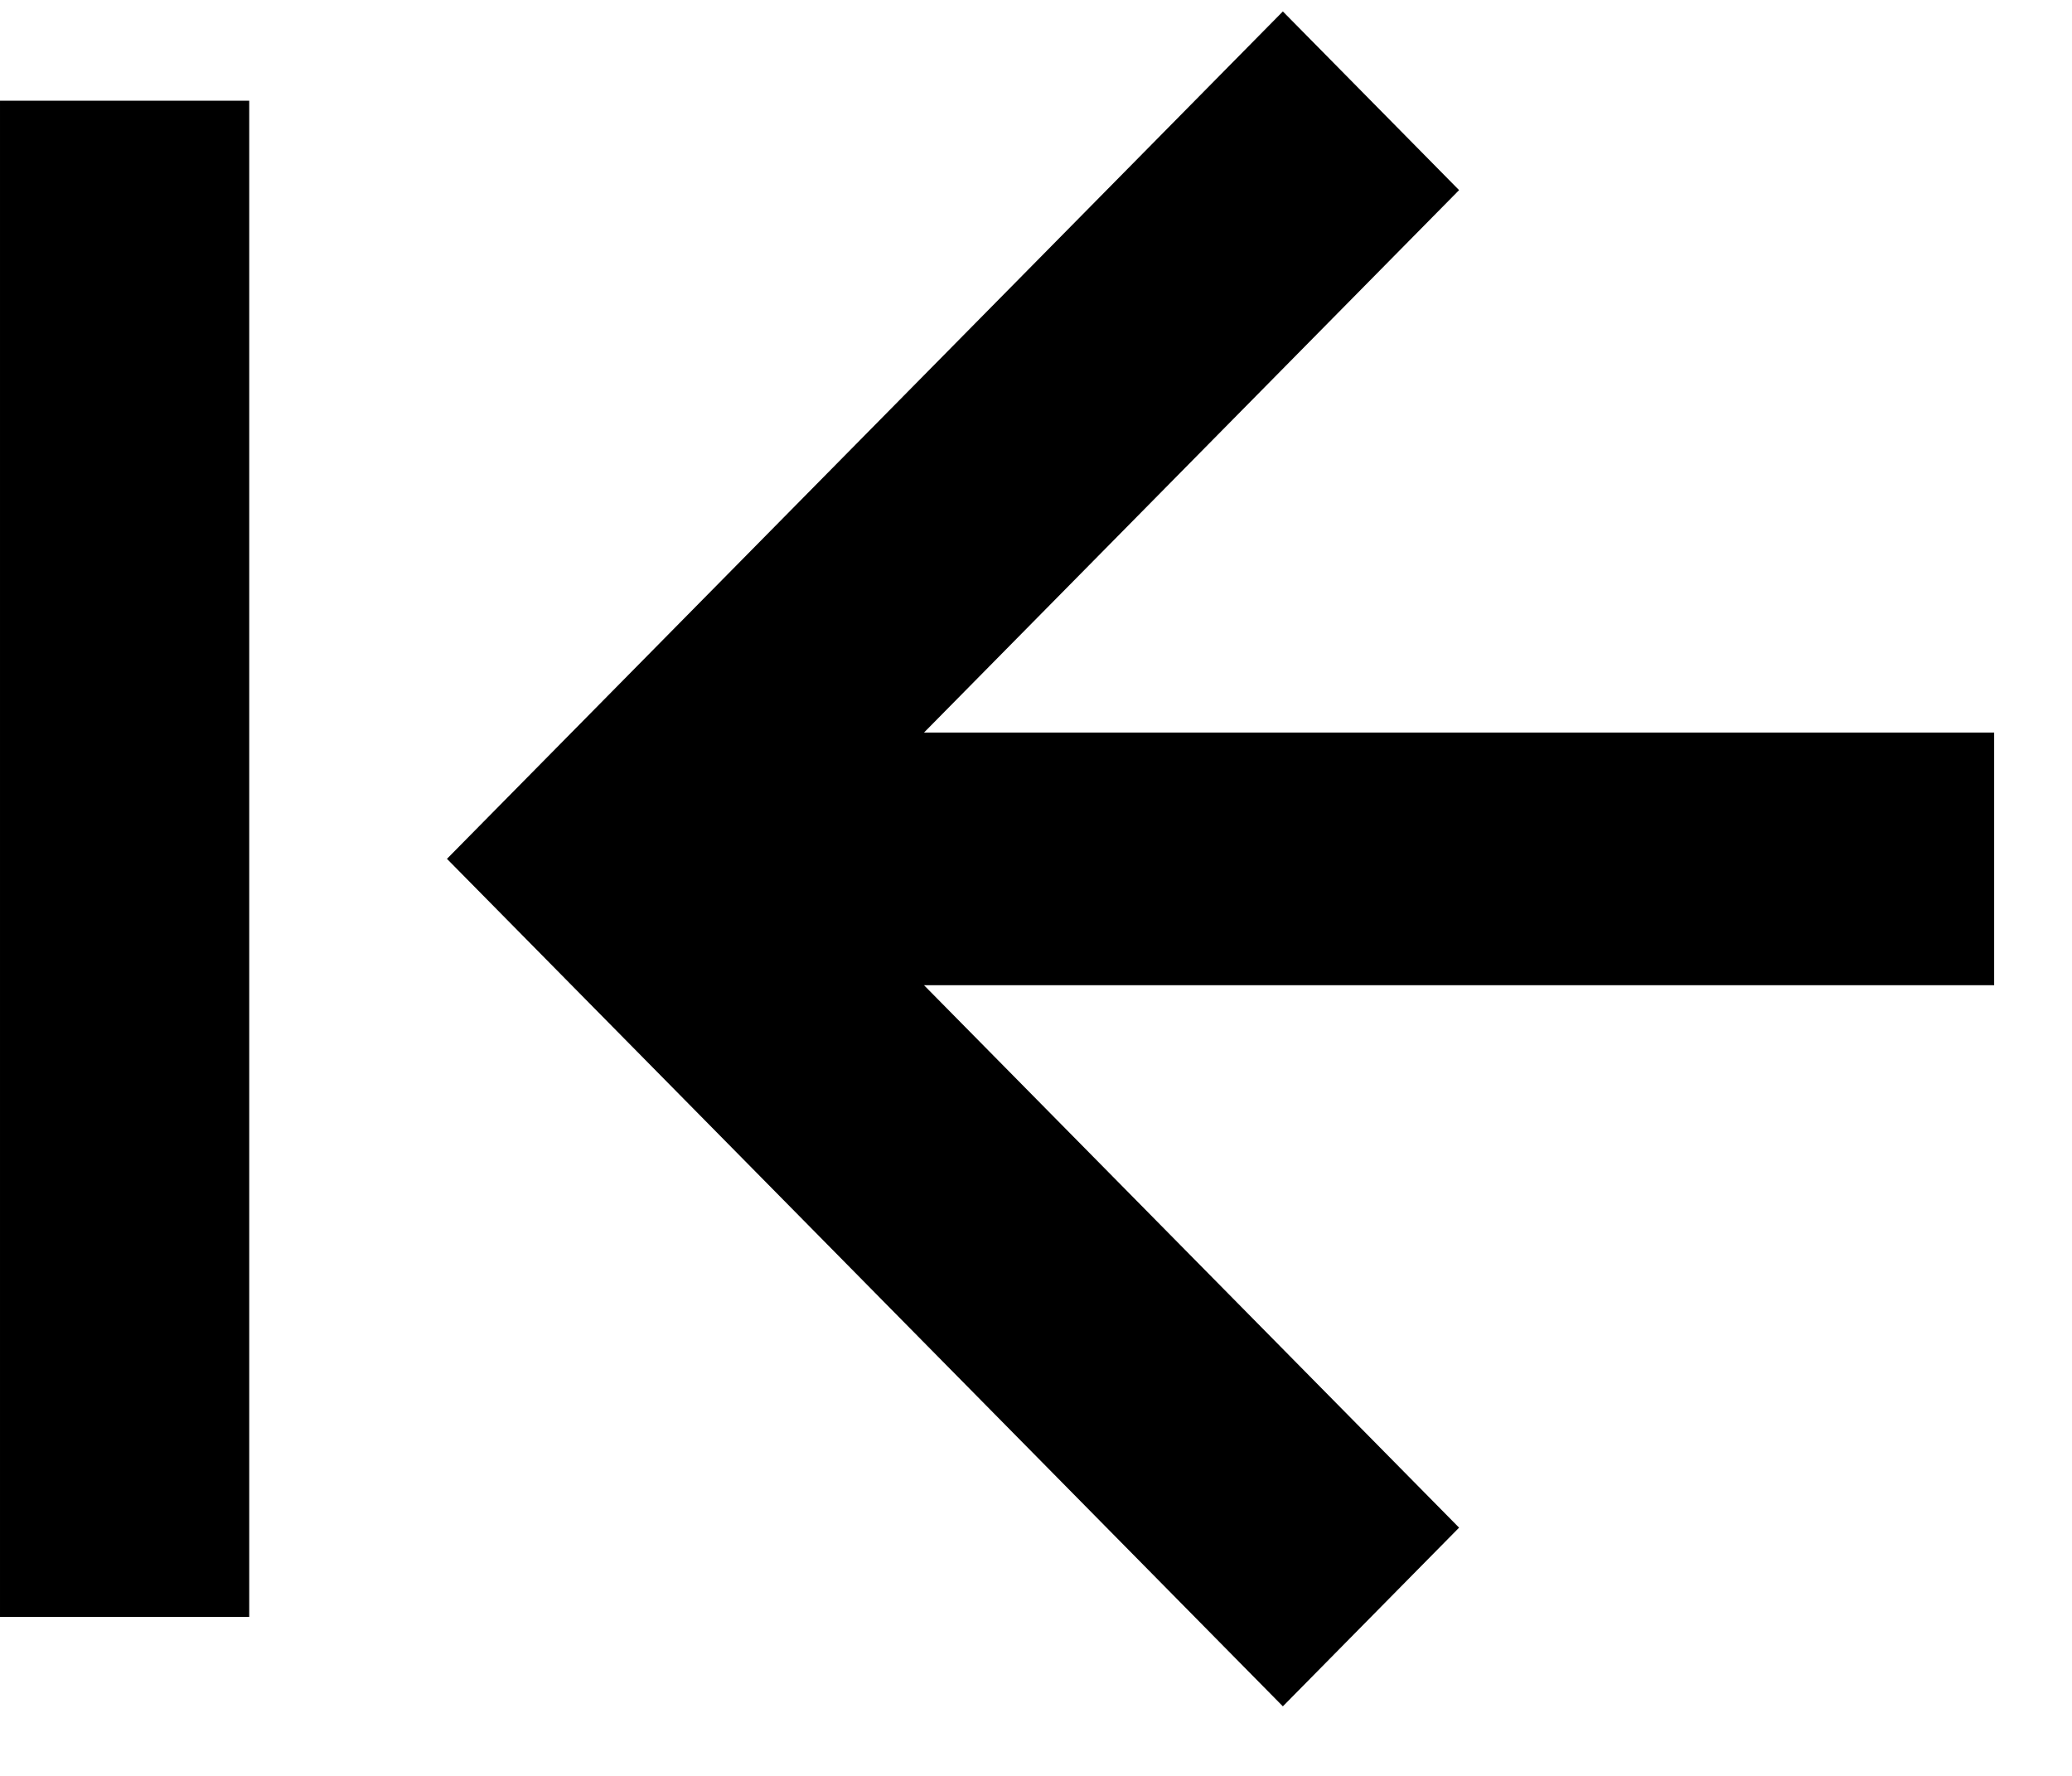 <svg width="21" height="18" viewBox="0 0 21 18" fill="none" xmlns="http://www.w3.org/2000/svg">
<path d="M3.05176e-05 1.021H2.526V16.389H3.05176e-05V1.021ZM13.002 0.116L4.53 8.705L13.002 17.295L14.788 15.484L9.365 9.986H20.211V7.425H9.365L14.788 1.927L13.002 0.116Z" fill="black"/>
</svg>
